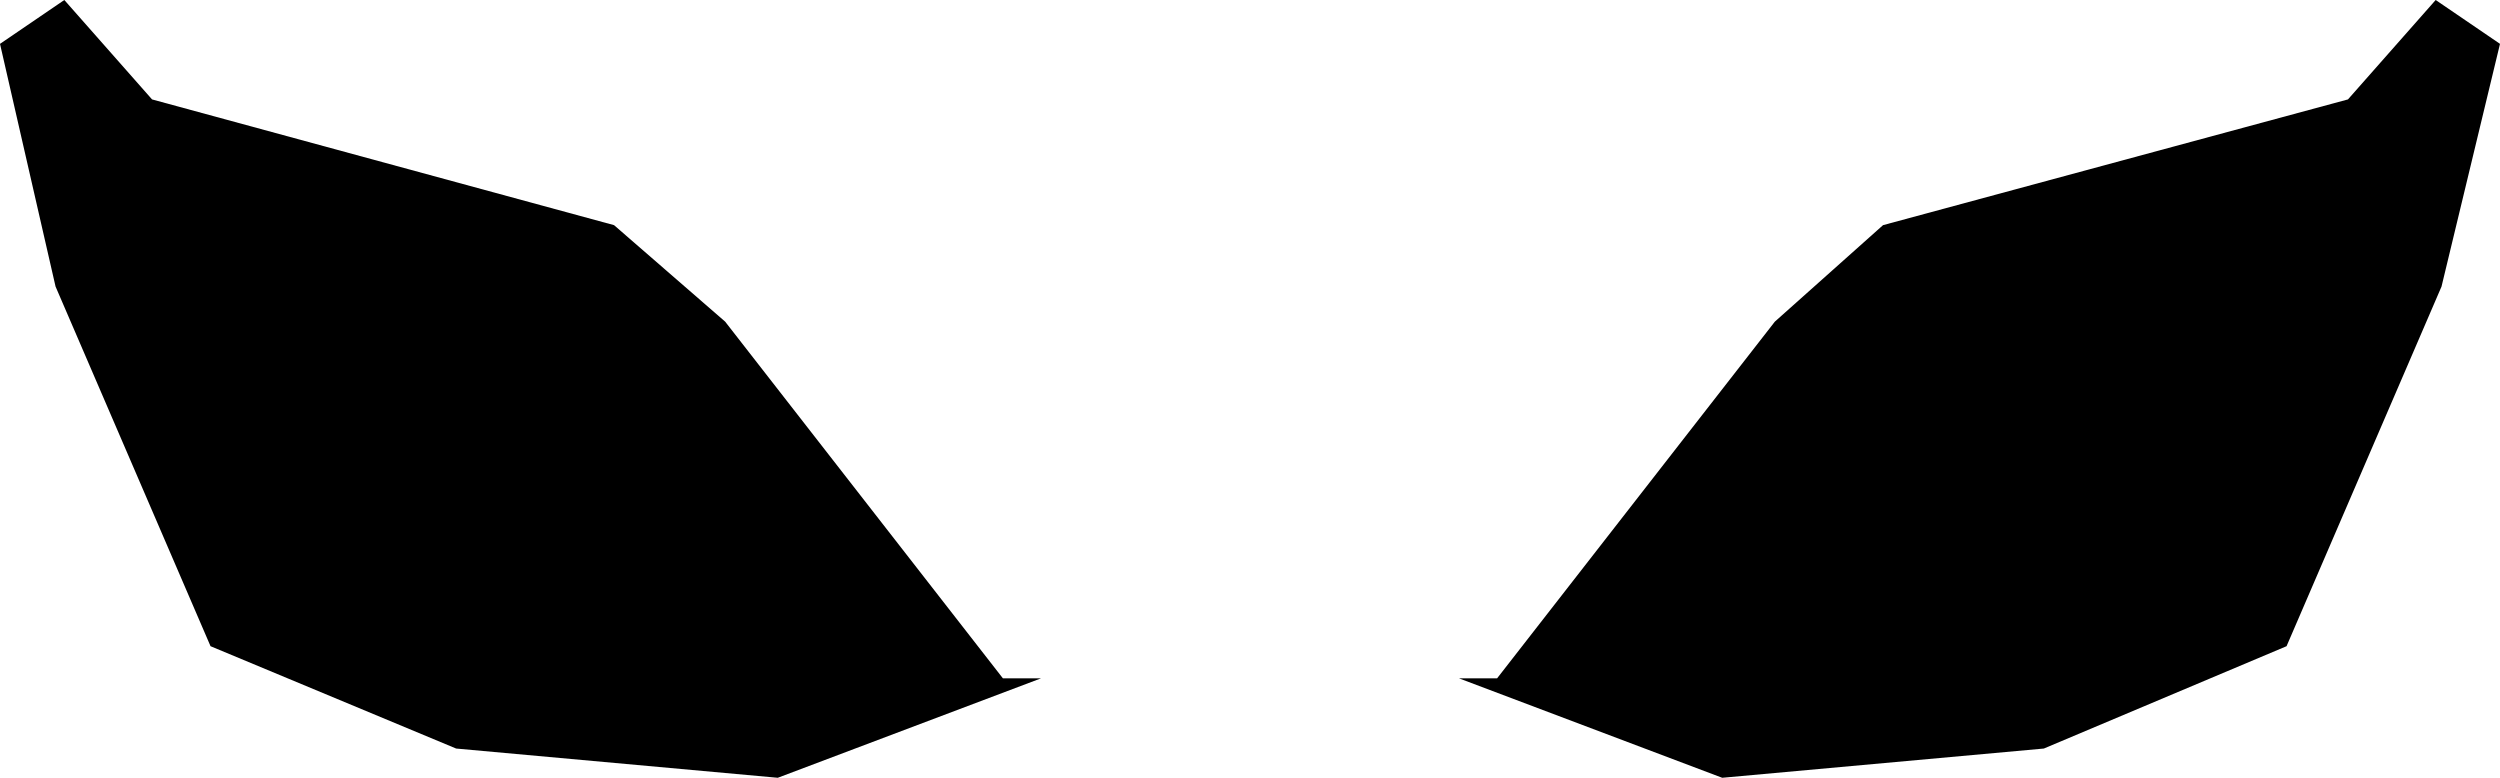 <?xml version="1.0" encoding="UTF-8" standalone="no"?>
<svg xmlns:xlink="http://www.w3.org/1999/xlink" height="13.3px" width="42.75px" xmlns="http://www.w3.org/2000/svg">
  <g transform="matrix(1.0, 0.0, 0.0, 1.0, -378.5, -128.25)">
    <path d="M396.3 139.85 L391.8 141.55 386.3 141.05 382.1 139.3 379.45 133.15 378.5 129.0 379.6 128.25 381.1 129.95 389.0 132.1 390.9 133.75 395.65 139.85 396.3 139.85 M403.45 139.85 L404.1 139.85 408.85 133.75 410.7 132.1 418.65 129.95 420.15 128.25 421.25 129.0 420.25 133.15 417.6 139.3 413.45 141.05 407.95 141.55 403.45 139.85" fill="#000000" fill-rule="evenodd" stroke="none"/>
  </g>
</svg>
